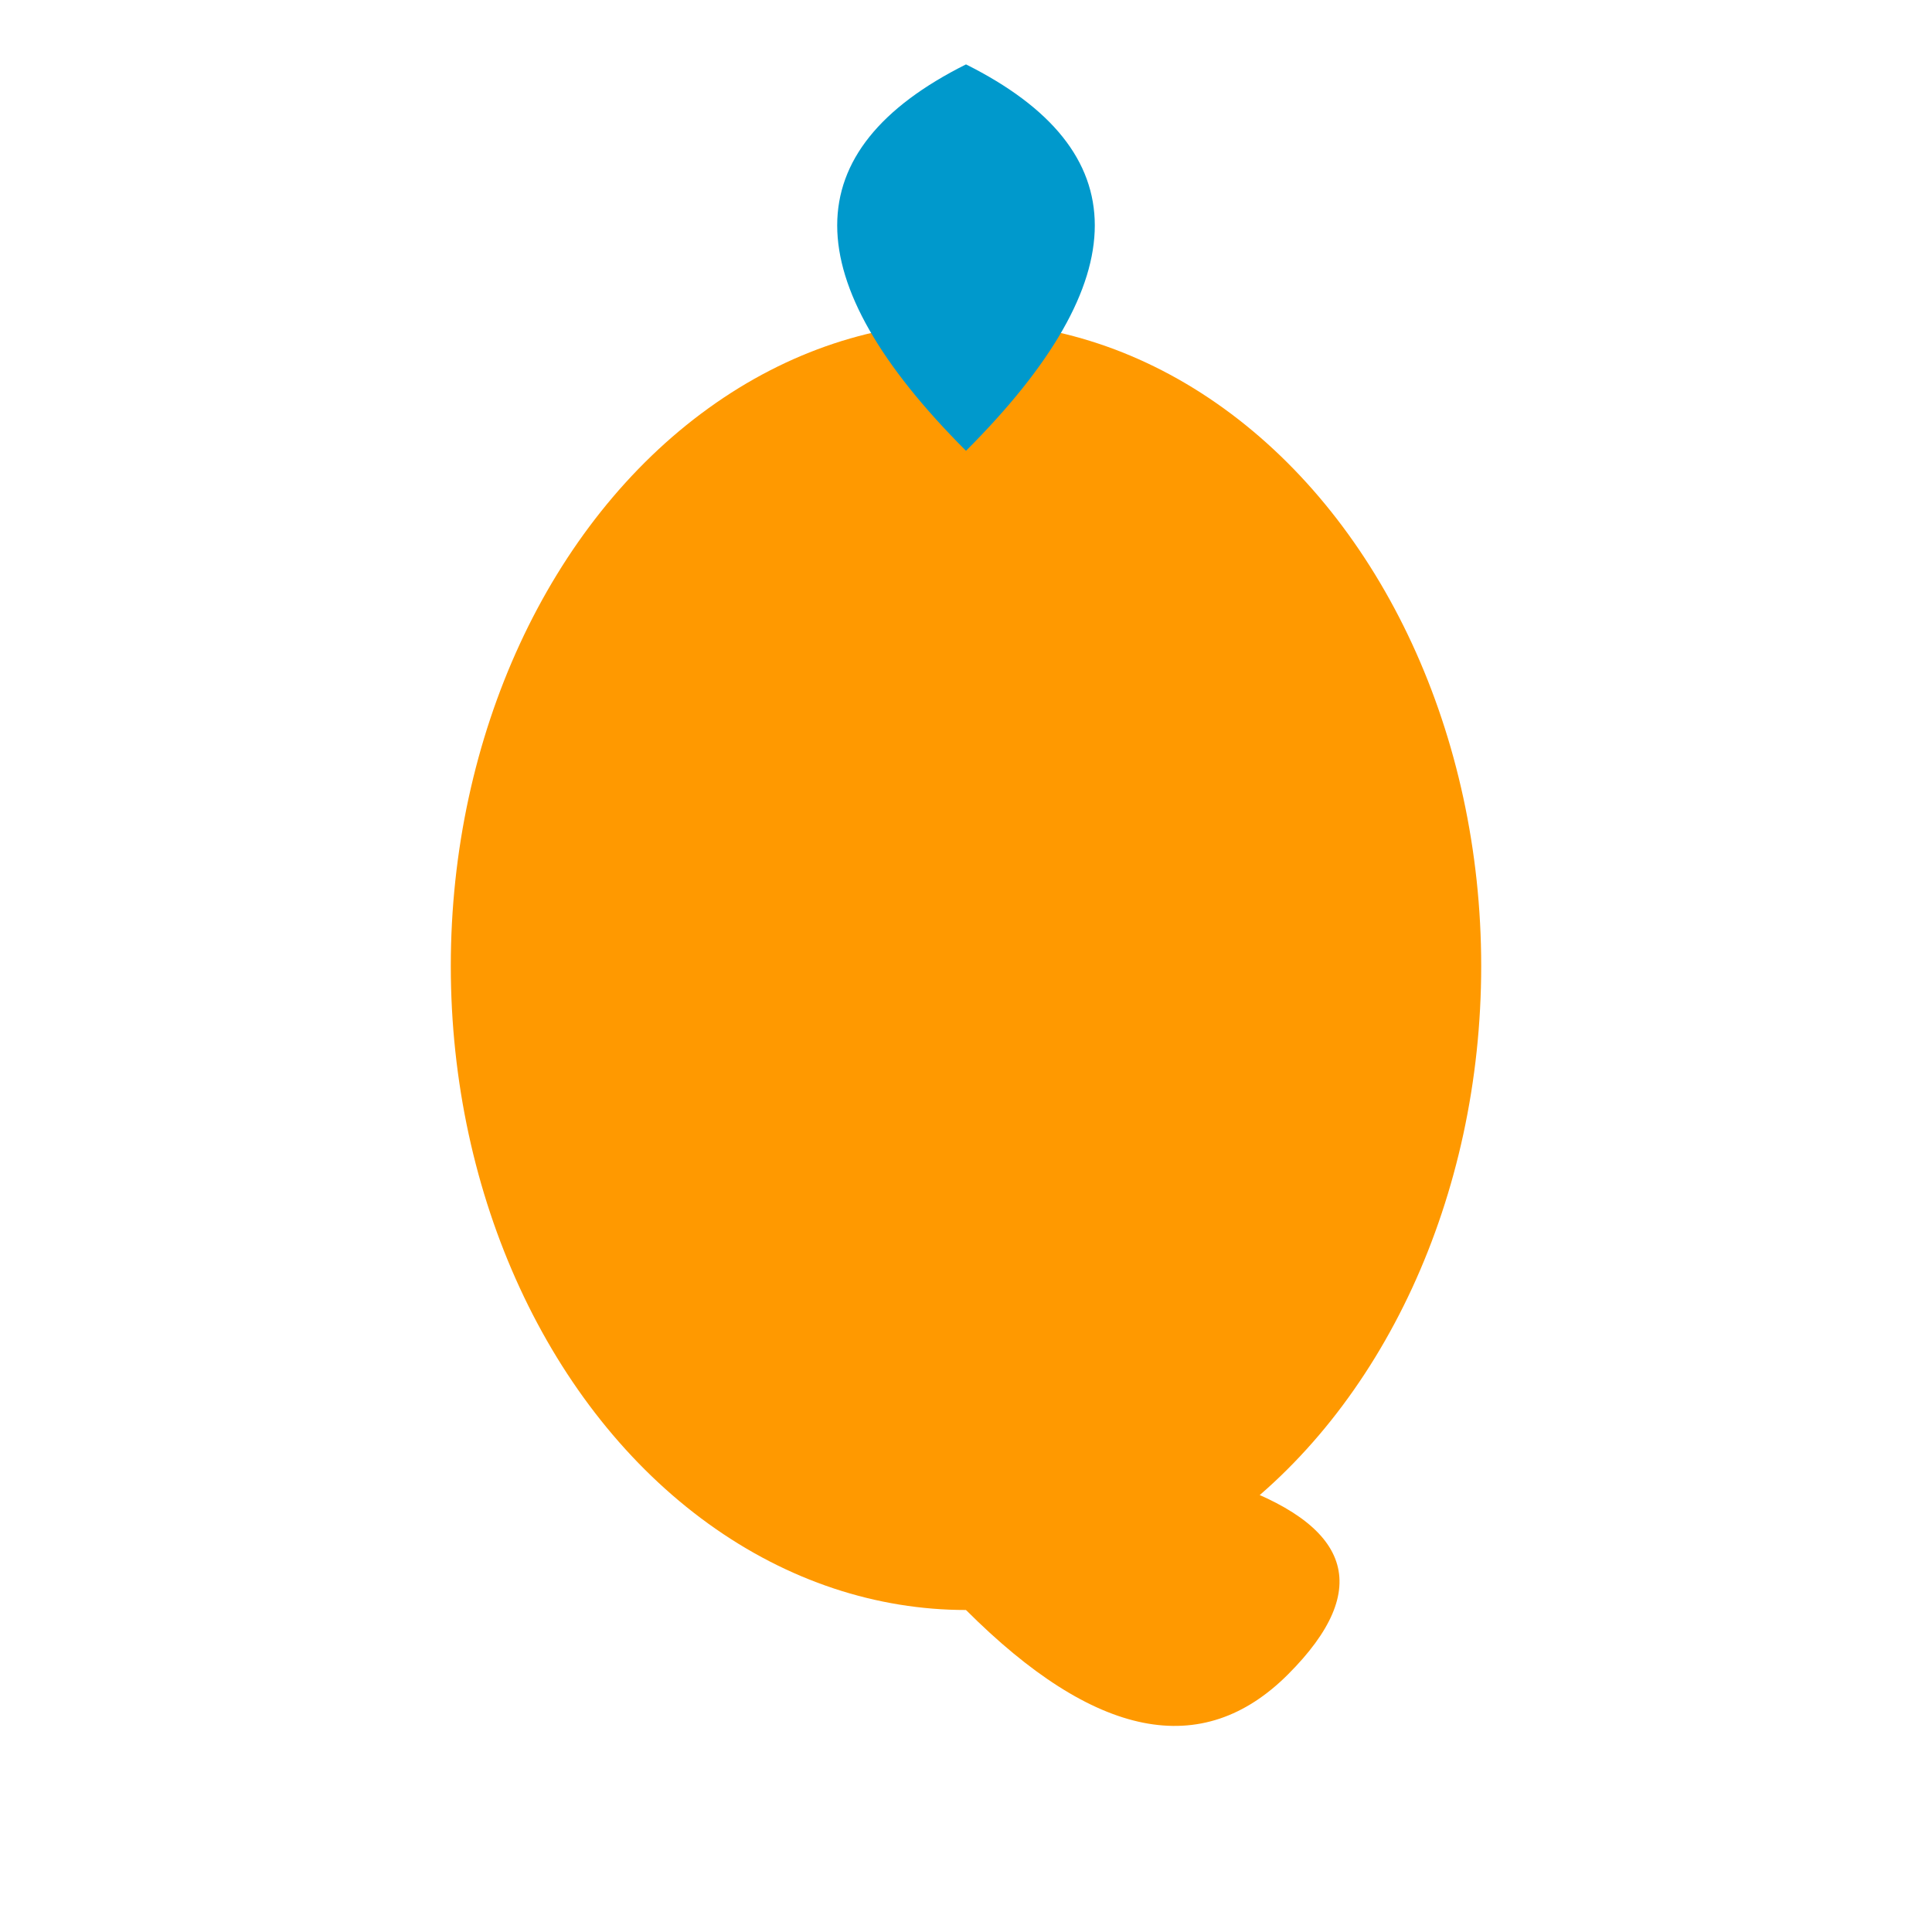 <svg xmlns="http://www.w3.org/2000/svg" width="300" height="300" viewBox="0 0 300 300">
  <!-- 猫的身体 -->
  <ellipse cx="150" cy="150" rx="80" ry="100" fill="#FF9900">
    <!-- 添加身體的擺動動畫 -->
    <animateTransform
      attributeName="transform"
      attributeType="XML"
      type="rotate"
      from="0 150 150"
      to="10 150 150"
      dur="1s"
      repeatCount="indefinite"
      direction="alternate"
    />
  </ellipse>

  <!-- 鳥的翅膀 -->
  <path d="M150 70 Q110 30 150 10 Q190 30 150 70" fill="#0099CC">
    <!-- 添加翅膀的飄動動畫 -->
    <animateTransform
      attributeName="transform"
      attributeType="XML"
      type="translate"
      from="0 0"
      to="0 -10"
      dur="0.5s"
      repeatCount="indefinite"
      direction="alternate"
    />
  </path>

  <!-- 狐狸的尾巴 -->
  <path d="M150 250 Q180 280 200 260 Q220 240 190 230 Q160 220 150 250" fill="#FF9900">
    <!-- 添加尾巴的擺動動畫 -->
    <animateTransform
      attributeName="transform"
      attributeType="XML"
      type="rotate"
      from="0 150 250"
      to="20 150 250"
      dur="1s"
      repeatCount="indefinite"
      direction="alternate"
    />
  </path>
</svg>
